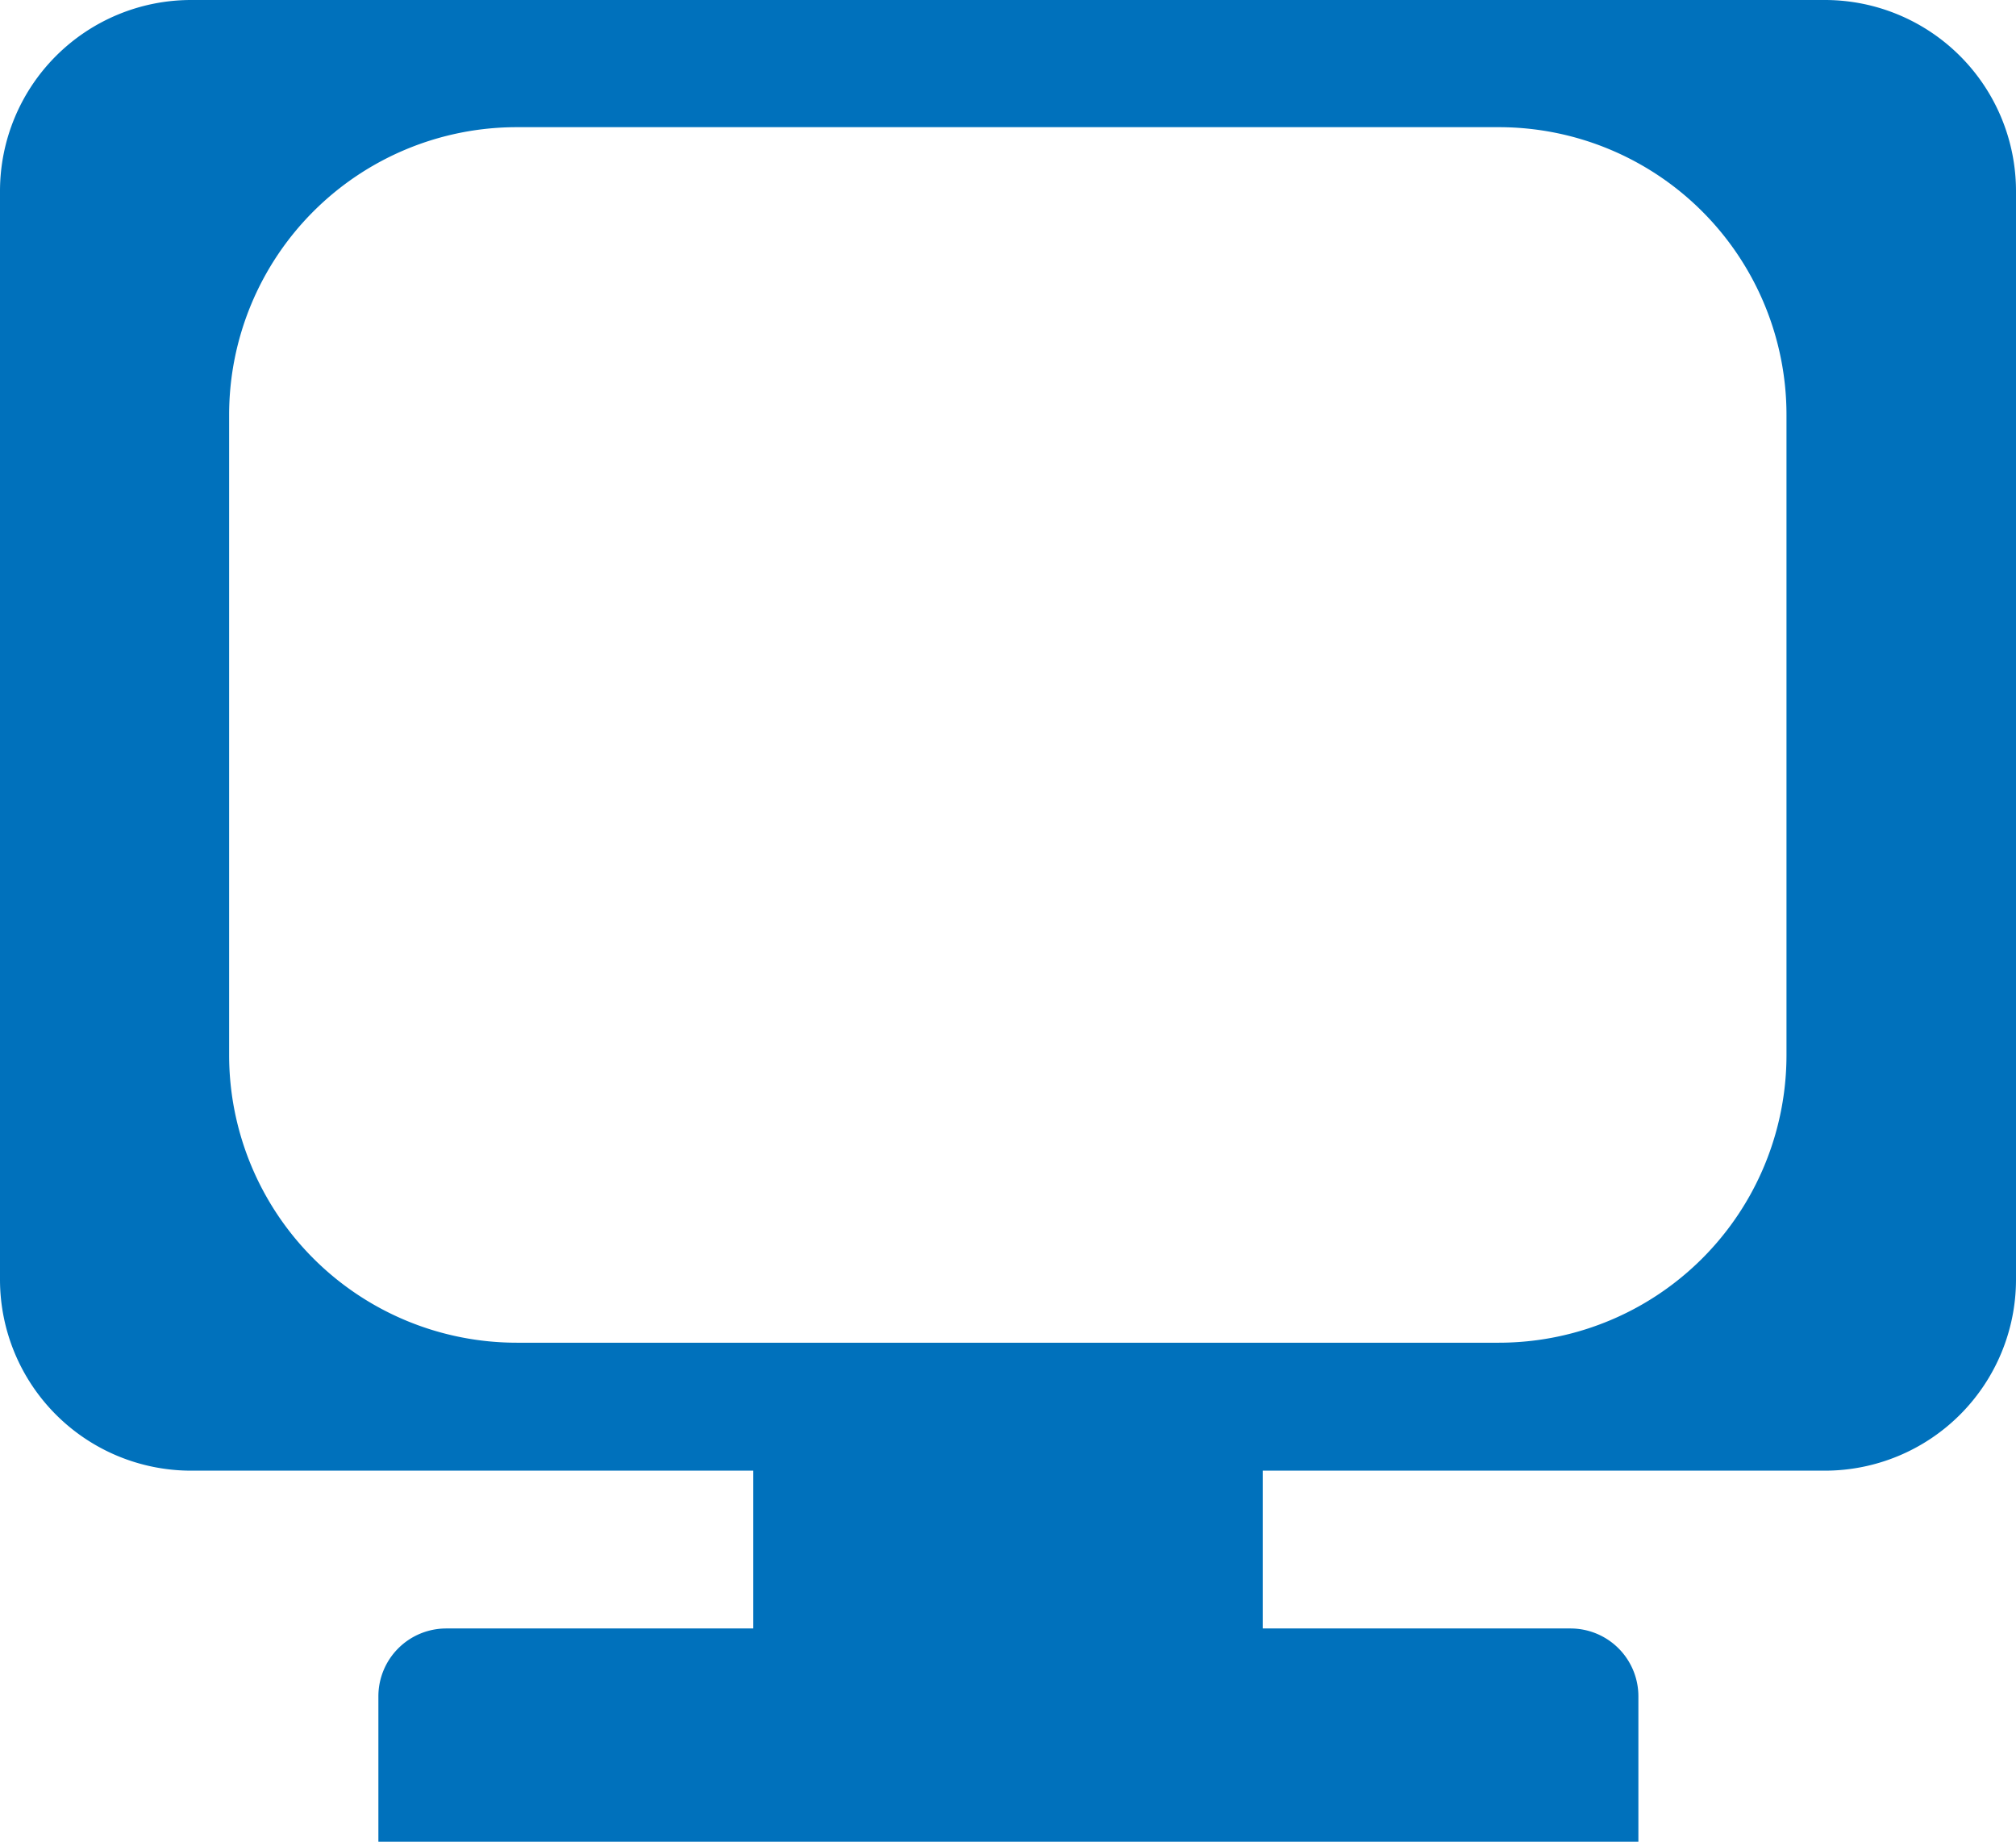 <svg xmlns="http://www.w3.org/2000/svg" viewBox="0 0 52 47.51"><defs><style>.cls-1{fill:#0071bc;}</style></defs><title>Asset 6</title><g id="Layer_2" data-name="Layer 2"><g id="Layer_1-2" data-name="Layer 1"><path class="cls-1" d="M0,4.93V33a4.93,4.93,0,0,0,4.93,4.93H47.07A4.93,4.93,0,0,0,52,33V4.93A4.93,4.93,0,0,0,47.07,0H4.93A4.93,4.93,0,0,0,0,4.93ZM46.08,27.21a7.42,7.42,0,0,1-7.42,7.42H13.33a7.42,7.42,0,0,1-7.42-7.42V10.7a7.42,7.42,0,0,1,7.42-7.42H38.66a7.42,7.42,0,0,1,7.42,7.42Z"/><rect class="cls-1" x="19.43" y="36.18" width="13.14" height="7.88"/><path class="cls-1" d="M11.51,42h29a1.75,1.75,0,0,1,1.75,1.75v3.75a0,0,0,0,1,0,0H9.76a0,0,0,0,1,0,0V43.75A1.75,1.75,0,0,1,11.51,42Z"/></g></g></svg>